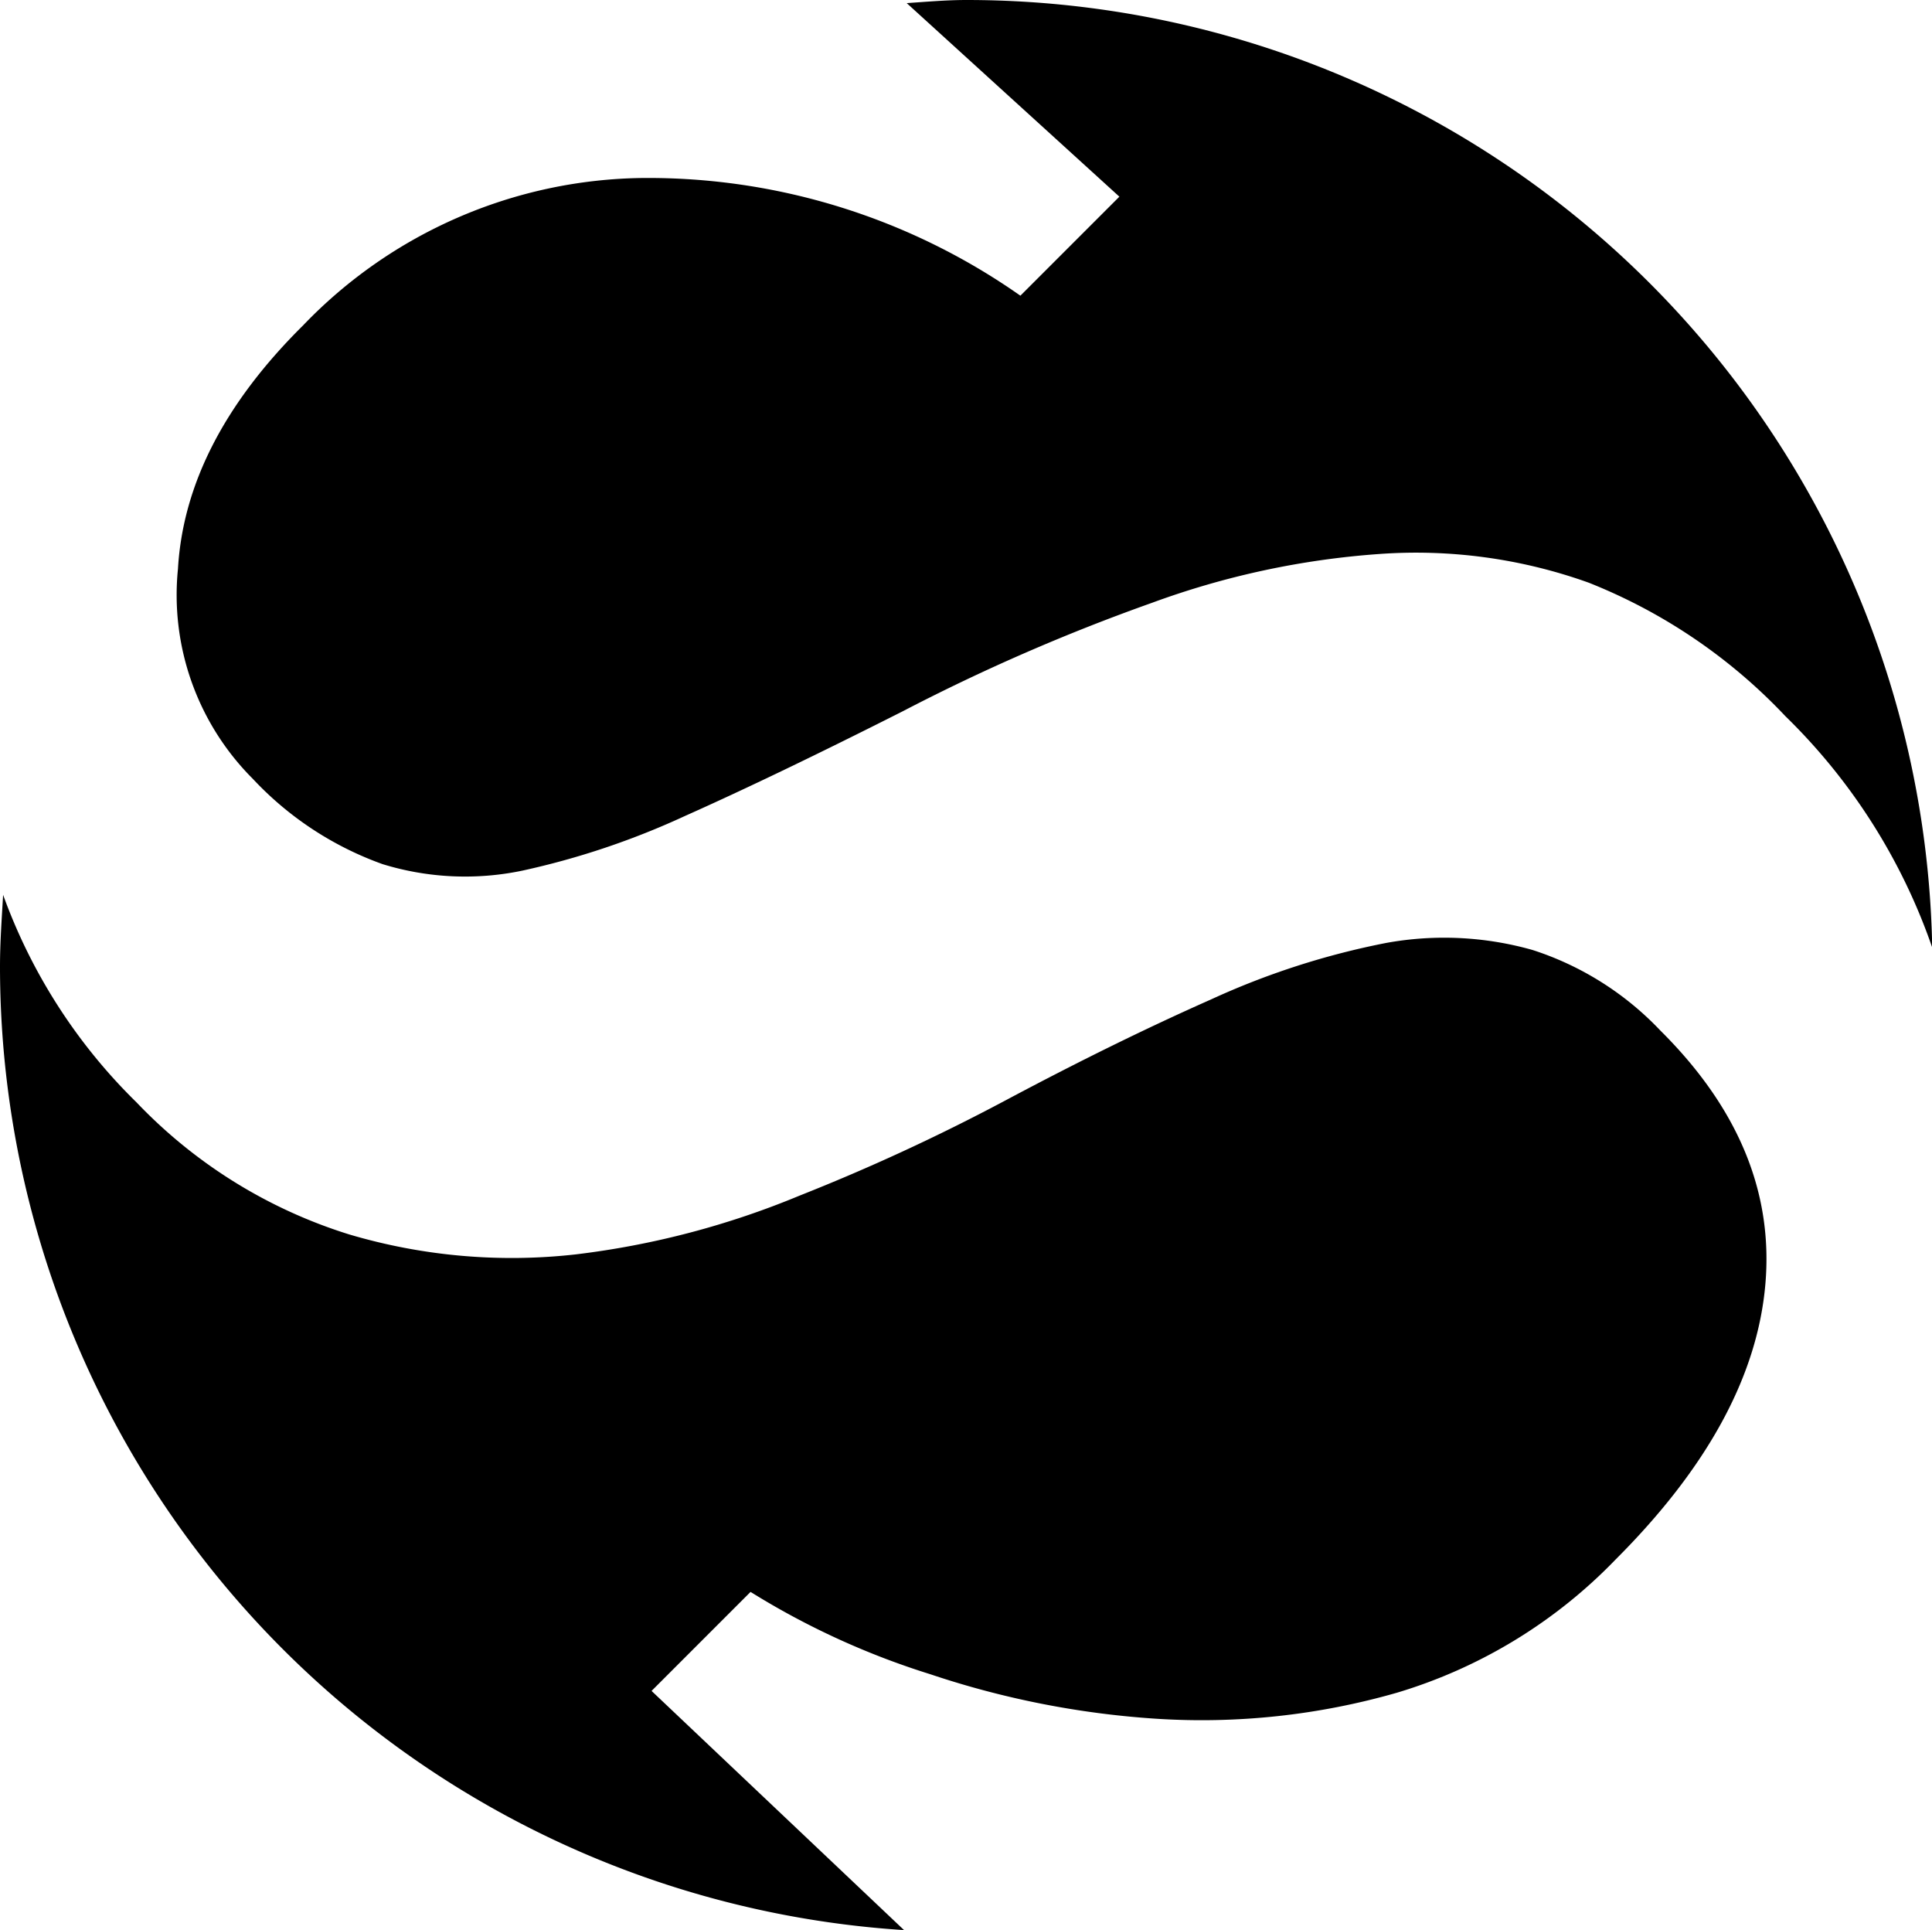 <svg xmlns="http://www.w3.org/2000/svg" viewBox="0 0 86.85 86.75"><title>logo6</title><g id="Layer_2" data-name="Layer 2"><g id="Layer_1-2" data-name="Layer 1"><path d="M50.32,8.84l-4.45,4.45A29.11,29.11,0,0,0,28.86,8a21.49,21.49,0,0,0-15.24,6.63Q8.33,19.87,8,25.57A11.68,11.68,0,0,0,11.36,35a14.81,14.81,0,0,0,5.84,3.84,12.59,12.59,0,0,0,6.29.29,35.39,35.39,0,0,0,7.29-2.45q4.06-1.81,9.8-4.71a88.24,88.24,0,0,1,11.19-4.87A37.25,37.25,0,0,1,62,24.9a23,23,0,0,1,9.42,1.29,24.64,24.64,0,0,1,8.84,6,26.69,26.69,0,0,1,6.6,10.4A43.42,43.42,0,0,0,43.45,0c-.91,0-1.8.08-2.69.14Z"/><path d="M29.29,76l4.45-4.45a35,35,0,0,0,8.08,3.7,40.08,40.08,0,0,0,10.15,2A31.78,31.78,0,0,0,62.8,76.08a22.7,22.7,0,0,0,9.84-6q6.19-6.19,6.72-12.37T74.64,46.32A13.71,13.71,0,0,0,68.9,42.7a14.57,14.57,0,0,0-6.58-.32,34.82,34.82,0,0,0-7.9,2.55q-4.29,1.9-9.26,4.55a90.66,90.66,0,0,1-9.22,4.26,38,38,0,0,1-10.06,2.64,25.71,25.71,0,0,1-10.19-.9,22.4,22.4,0,0,1-9.55-5.93,24.89,24.89,0,0,1-6-9.33C.08,41.28,0,42.35,0,43.45a43.41,43.41,0,0,0,40.64,43.3Z"/></g></g></svg>